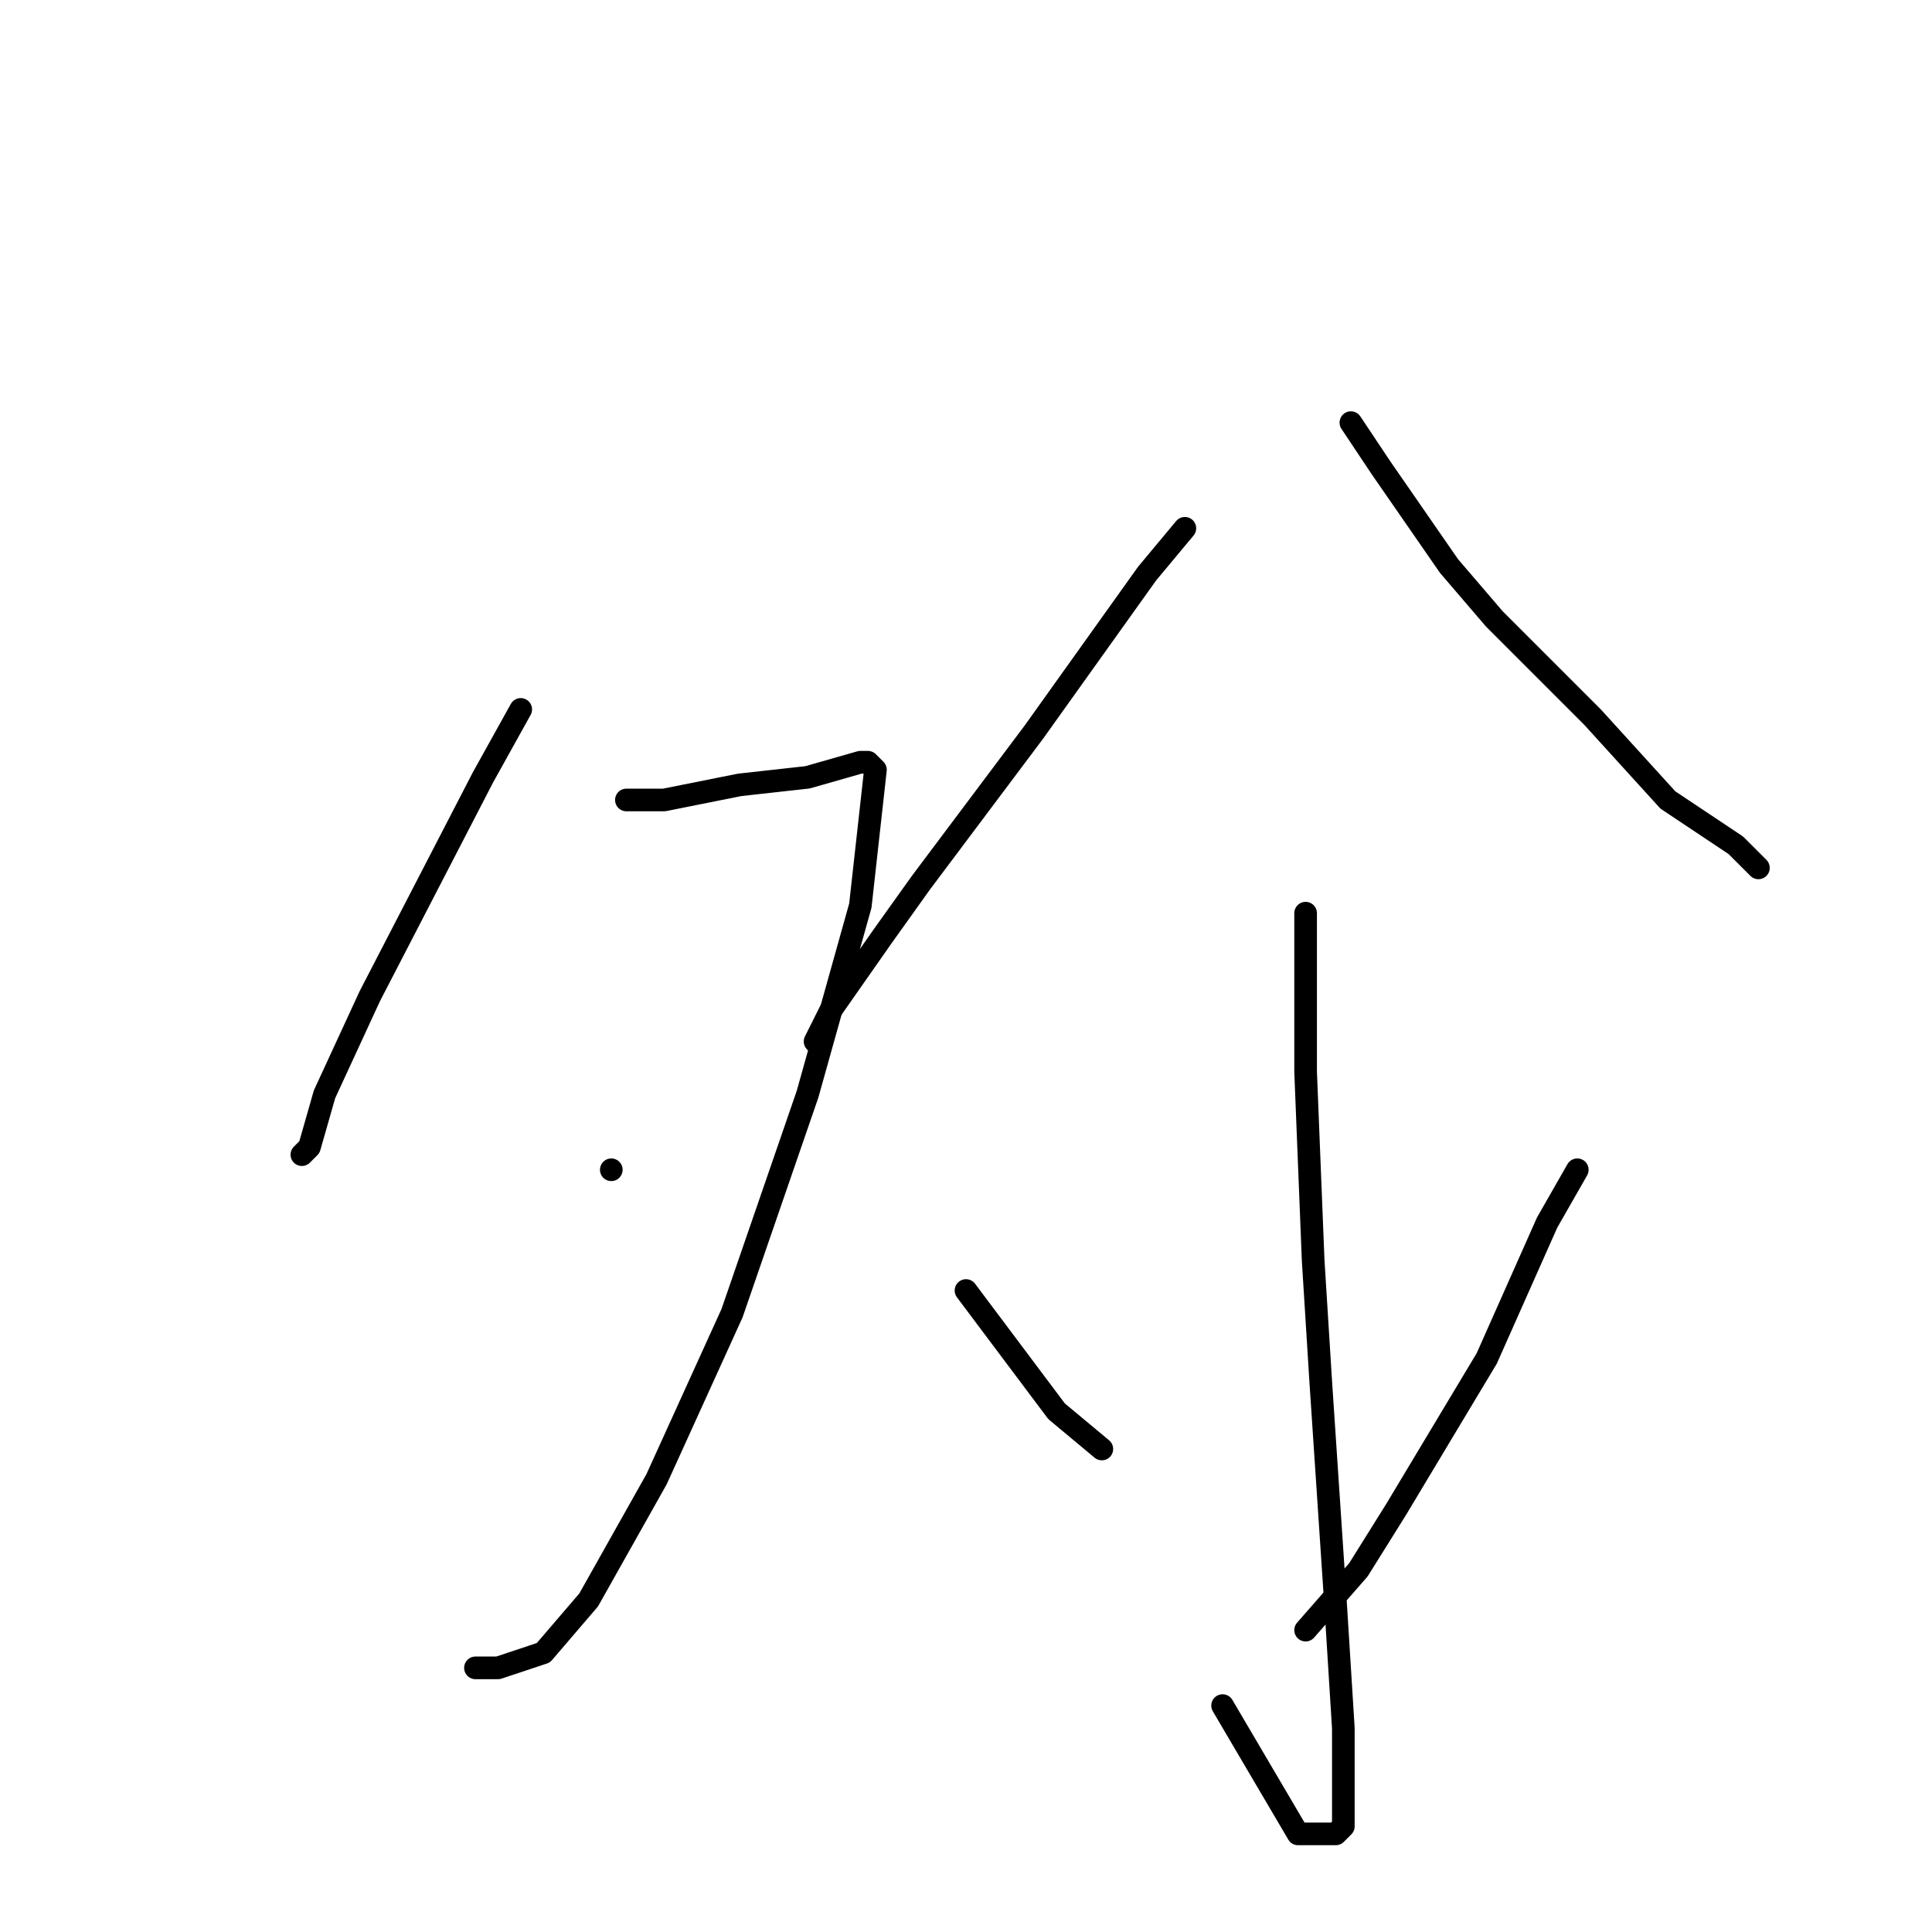 <?xml version="1.0" standalone="no"?>
    <svg width="256" height="256" xmlns="http://www.w3.org/2000/svg" version="1.1">
    <polyline stroke="black" stroke-width="3" stroke-linecap="round" fill="transparent" stroke-linejoin="round" points="69 94 64 103 49 132 43 145 41 152 40 153 40 153 " />
        <polyline stroke="black" stroke-width="3" stroke-linecap="round" fill="transparent" stroke-linejoin="round" points="83 106 88 106 98 104 107 103 114 101 115 101 116 102 114 120 107 145 97 174 87 196 78 212 72 219 66 221 63 221 63 221 " />
        <polyline stroke="black" stroke-width="3" stroke-linecap="round" fill="transparent" stroke-linejoin="round" points="81 155 81 155 " />
        <polyline stroke="black" stroke-width="3" stroke-linecap="round" fill="transparent" stroke-linejoin="round" points="157 70 152 76 137 97 122 117 117 124 110 134 108 138 108 138 " />
        <polyline stroke="black" stroke-width="3" stroke-linecap="round" fill="transparent" stroke-linejoin="round" points="179 56 183 62 192 75 198 82 211 95 221 106 230 112 233 115 233 115 " />
        <polyline stroke="black" stroke-width="3" stroke-linecap="round" fill="transparent" stroke-linejoin="round" points="173 121 173 142 174 167 175 183 177 213 178 229 178 239 178 242 177 243 172 243 162 226 162 226 " />
        <polyline stroke="black" stroke-width="3" stroke-linecap="round" fill="transparent" stroke-linejoin="round" points="128 171 140 187 146 192 146 192 " />
        <polyline stroke="black" stroke-width="3" stroke-linecap="round" fill="transparent" stroke-linejoin="round" points="209 155 205 162 197 180 185 200 180 208 173 216 173 216 " />
        </svg>
